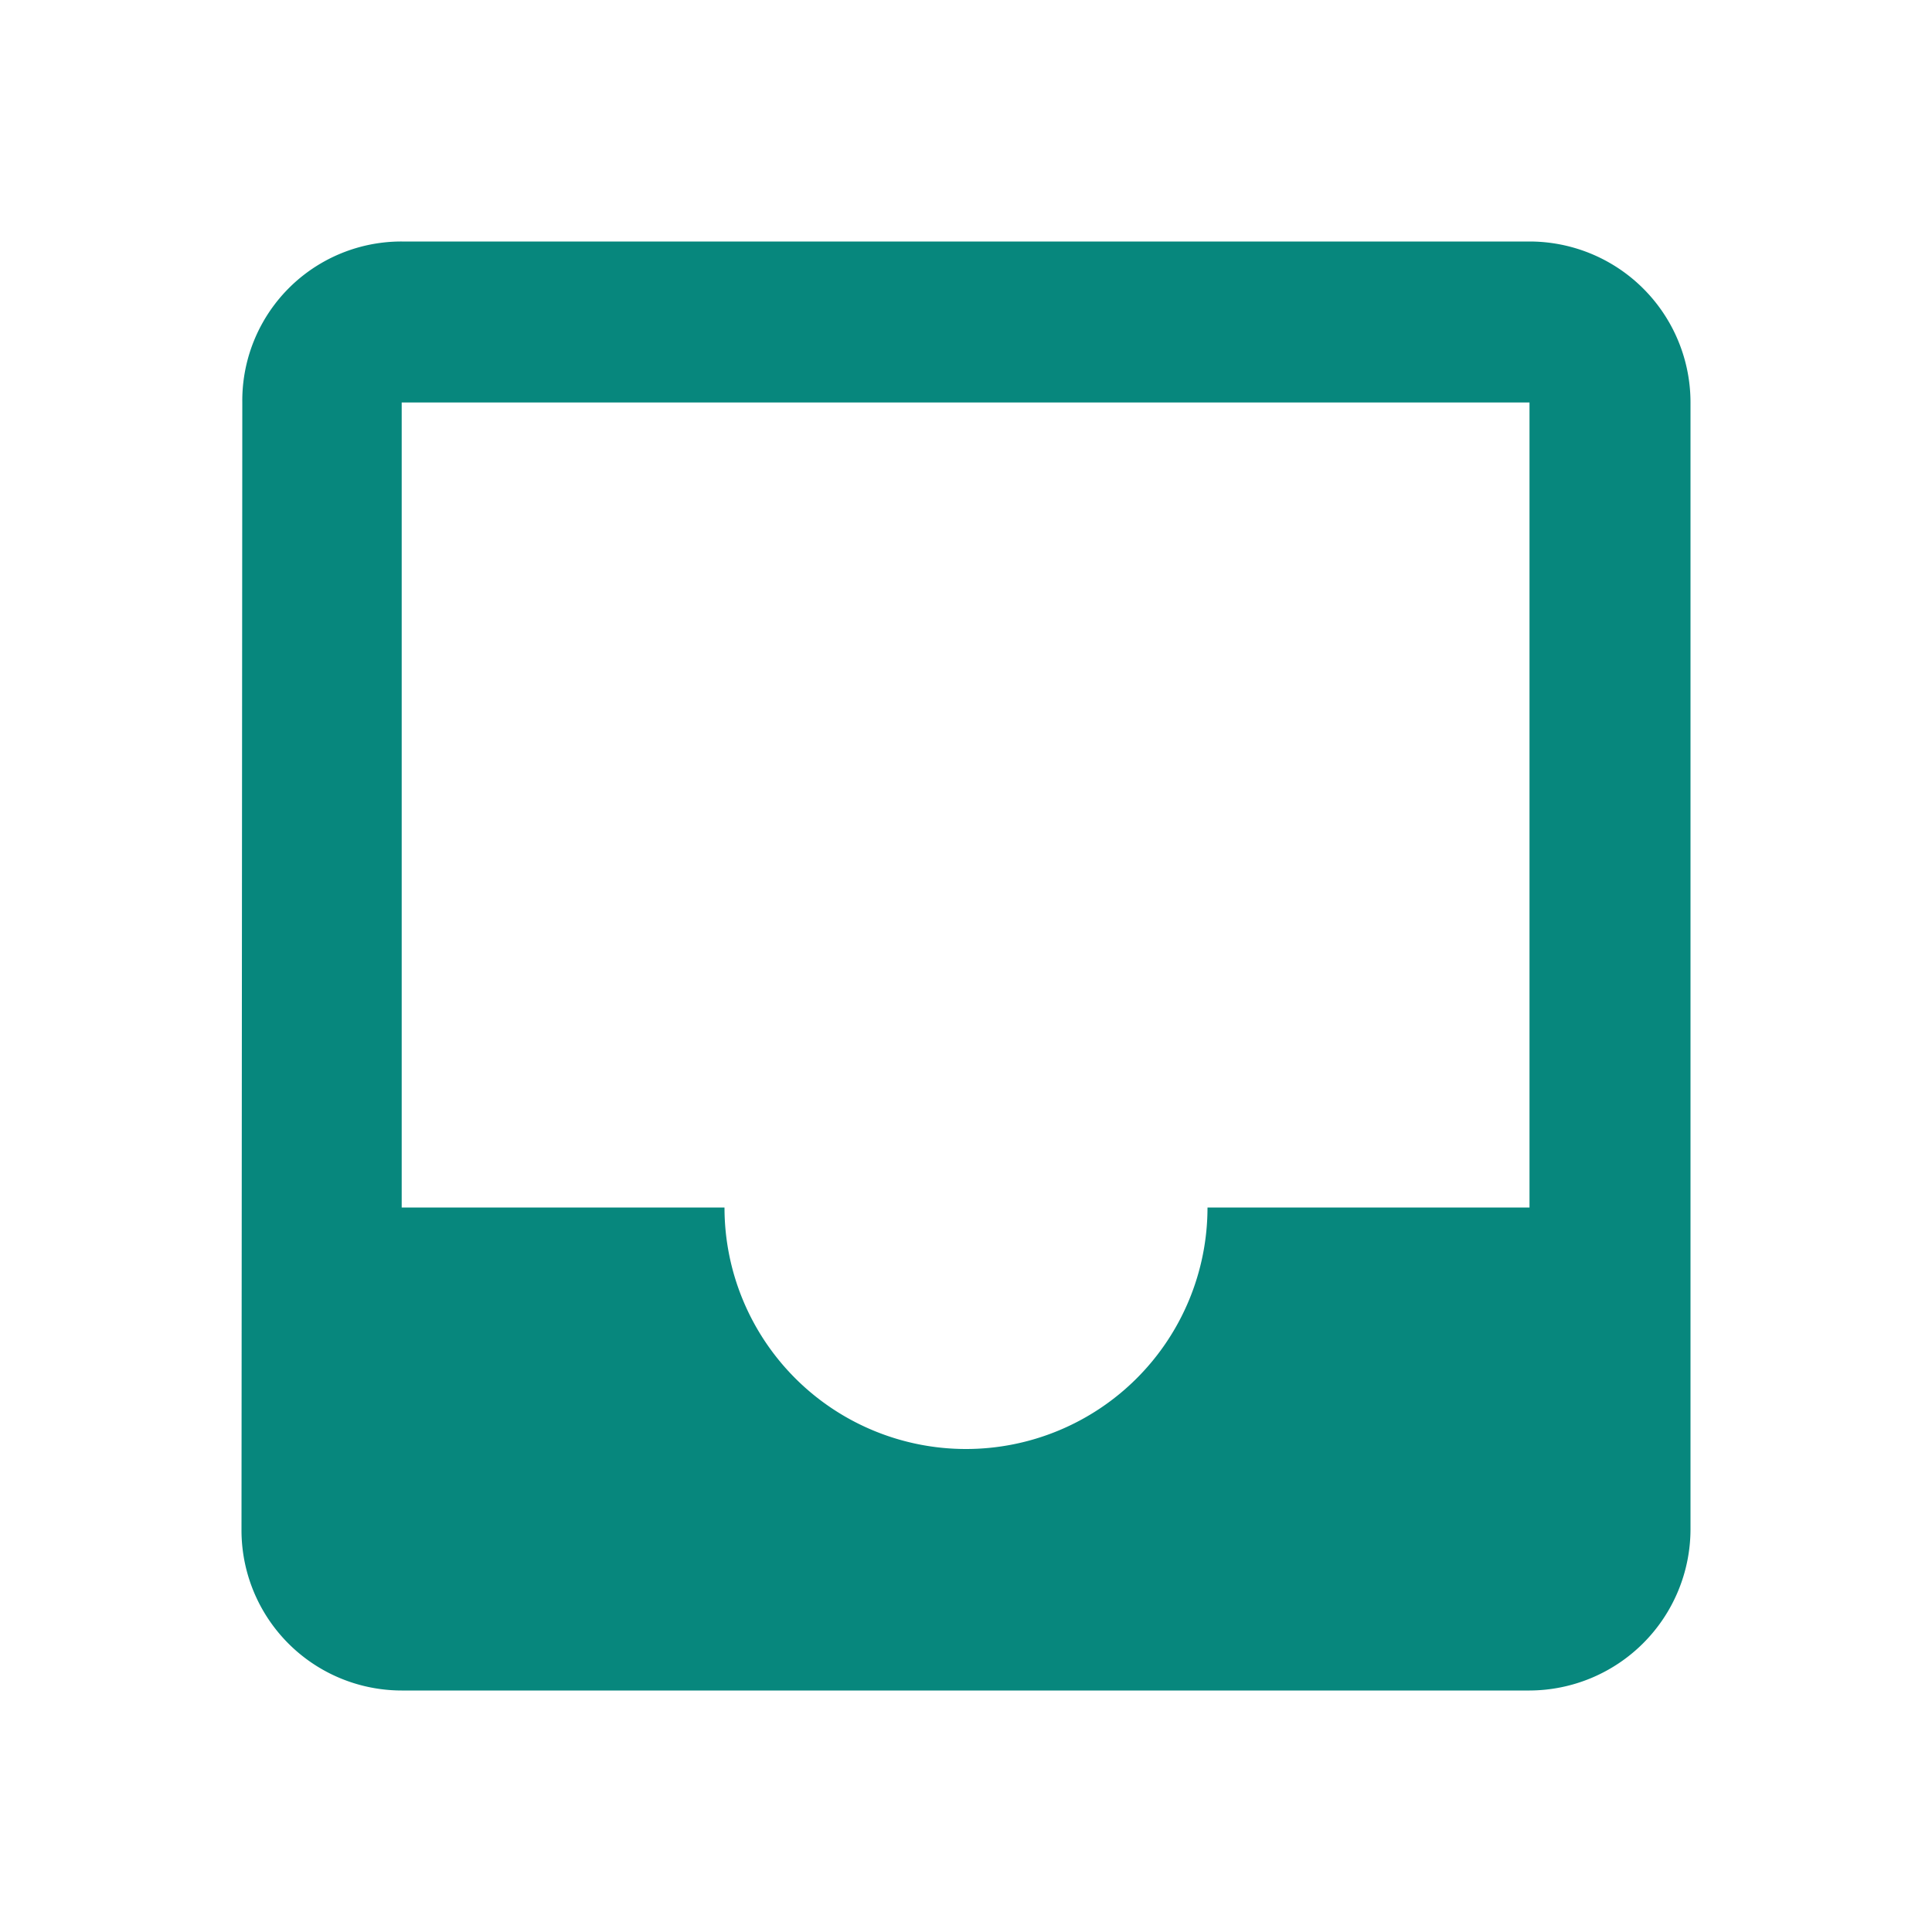 <svg id="inicio" xmlns="http://www.w3.org/2000/svg" width="24" height="24" viewBox="0 0 24 24">
  <path id="Caminho_120" data-name="Caminho 120" d="M19,3H4.99A1.976,1.976,0,0,0,3.01,5L3,19a1.991,1.991,0,0,0,1.99,2H19a2.006,2.006,0,0,0,2-2V5A2,2,0,0,0,19,3Zm0,12H15a3,3,0,0,1-6,0H4.99V5H19Z" fill="#07877d"/>
  <path id="Caminho_121" data-name="Caminho 121" d="M0,0H24V24H0Z" fill="none"/>
</svg>
